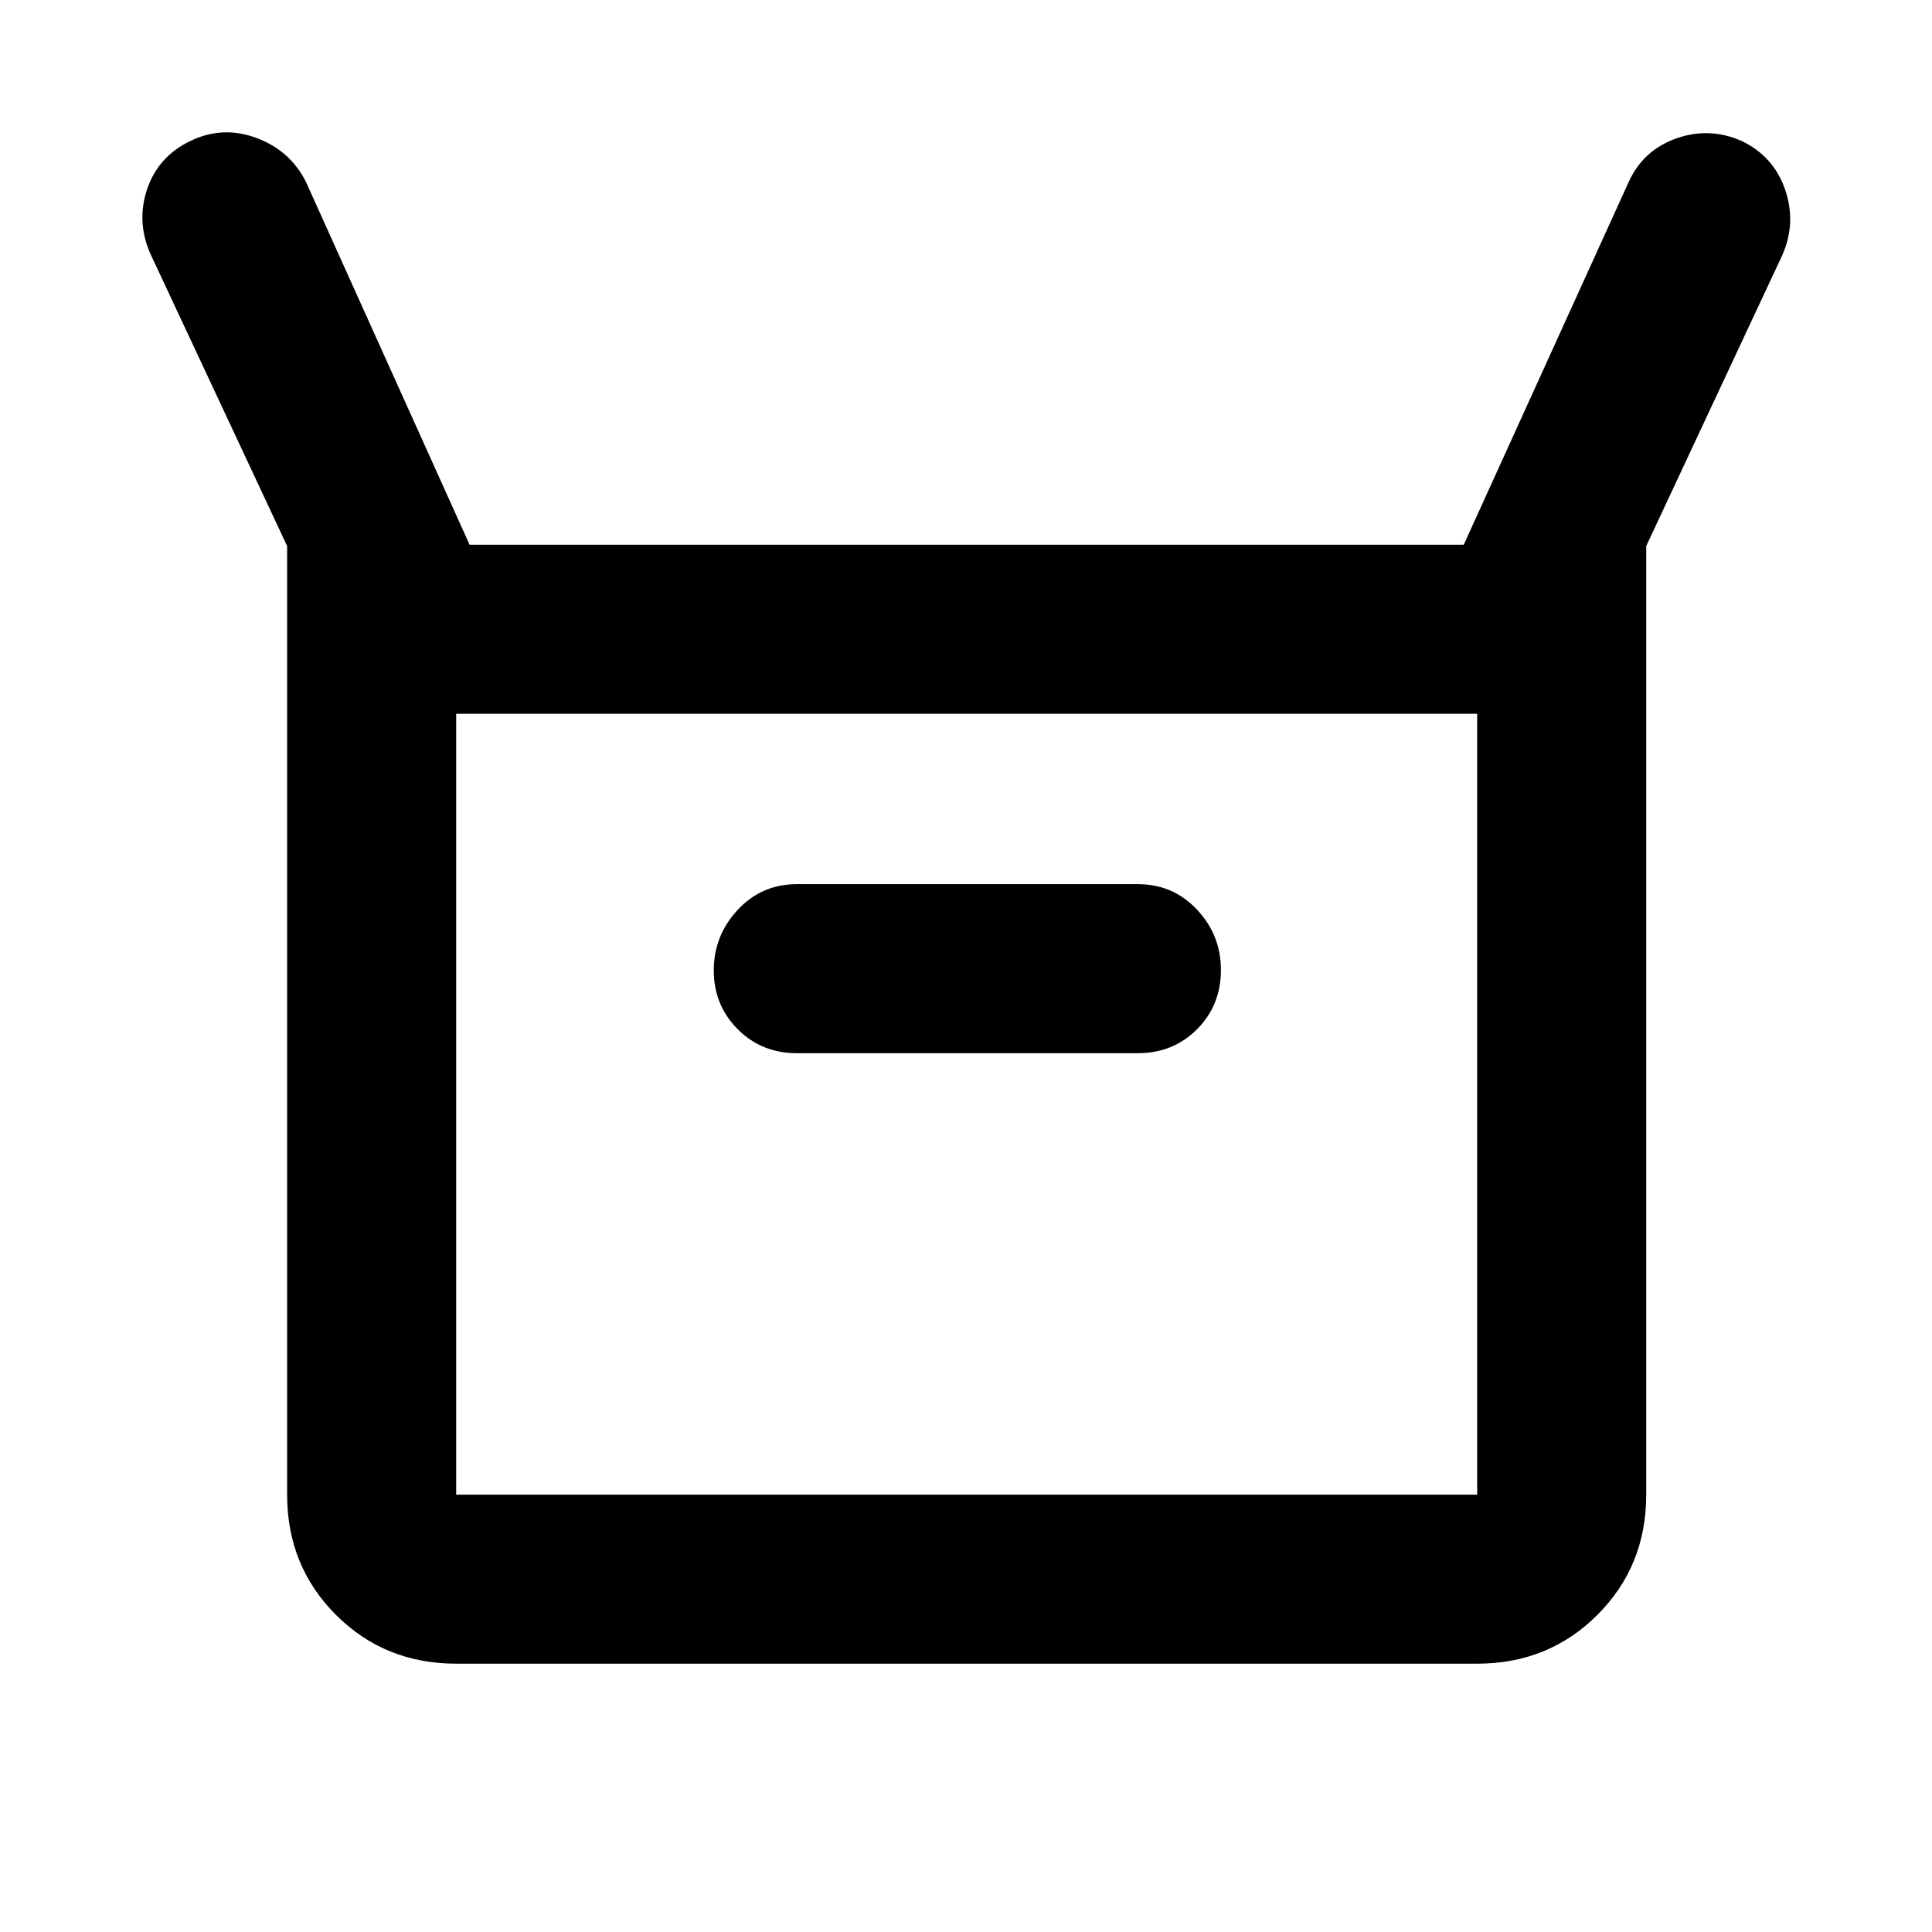 <svg xmlns="http://www.w3.org/2000/svg" height="40" viewBox="0 -960 960 960" width="40"><path d="M142.67-217.33v-471.34L74.67-834q-7-16-1.5-32.17 5.5-16.16 21.5-23.83 16-7.67 32.72-1.47 16.73 6.19 24.61 21.8l81.33 180.34h494l82-180.34q7.23-15.77 23.62-21.55 16.38-5.78 32.38 1.22 16 7.67 21.67 24.17 5.67 16.5-1.33 32.5L818-688.67v471.34q0 35.5-24.25 59.75T734-133.33H226.67q-35.5 0-59.75-24.25t-24.25-59.75ZM396-436.67h169.33q17.57 0 29.45-11.89 11.89-11.9 11.89-29.49 0-17.3-11.89-29.96-11.88-12.66-29.45-12.66H396q-17.57 0-29.45 12.78-11.88 12.77-11.88 30.07 0 17.29 11.88 29.22T396-436.67ZM226.67-217.33H734v-388H226.67v388Zm0 0v-388 388Z"/></svg>